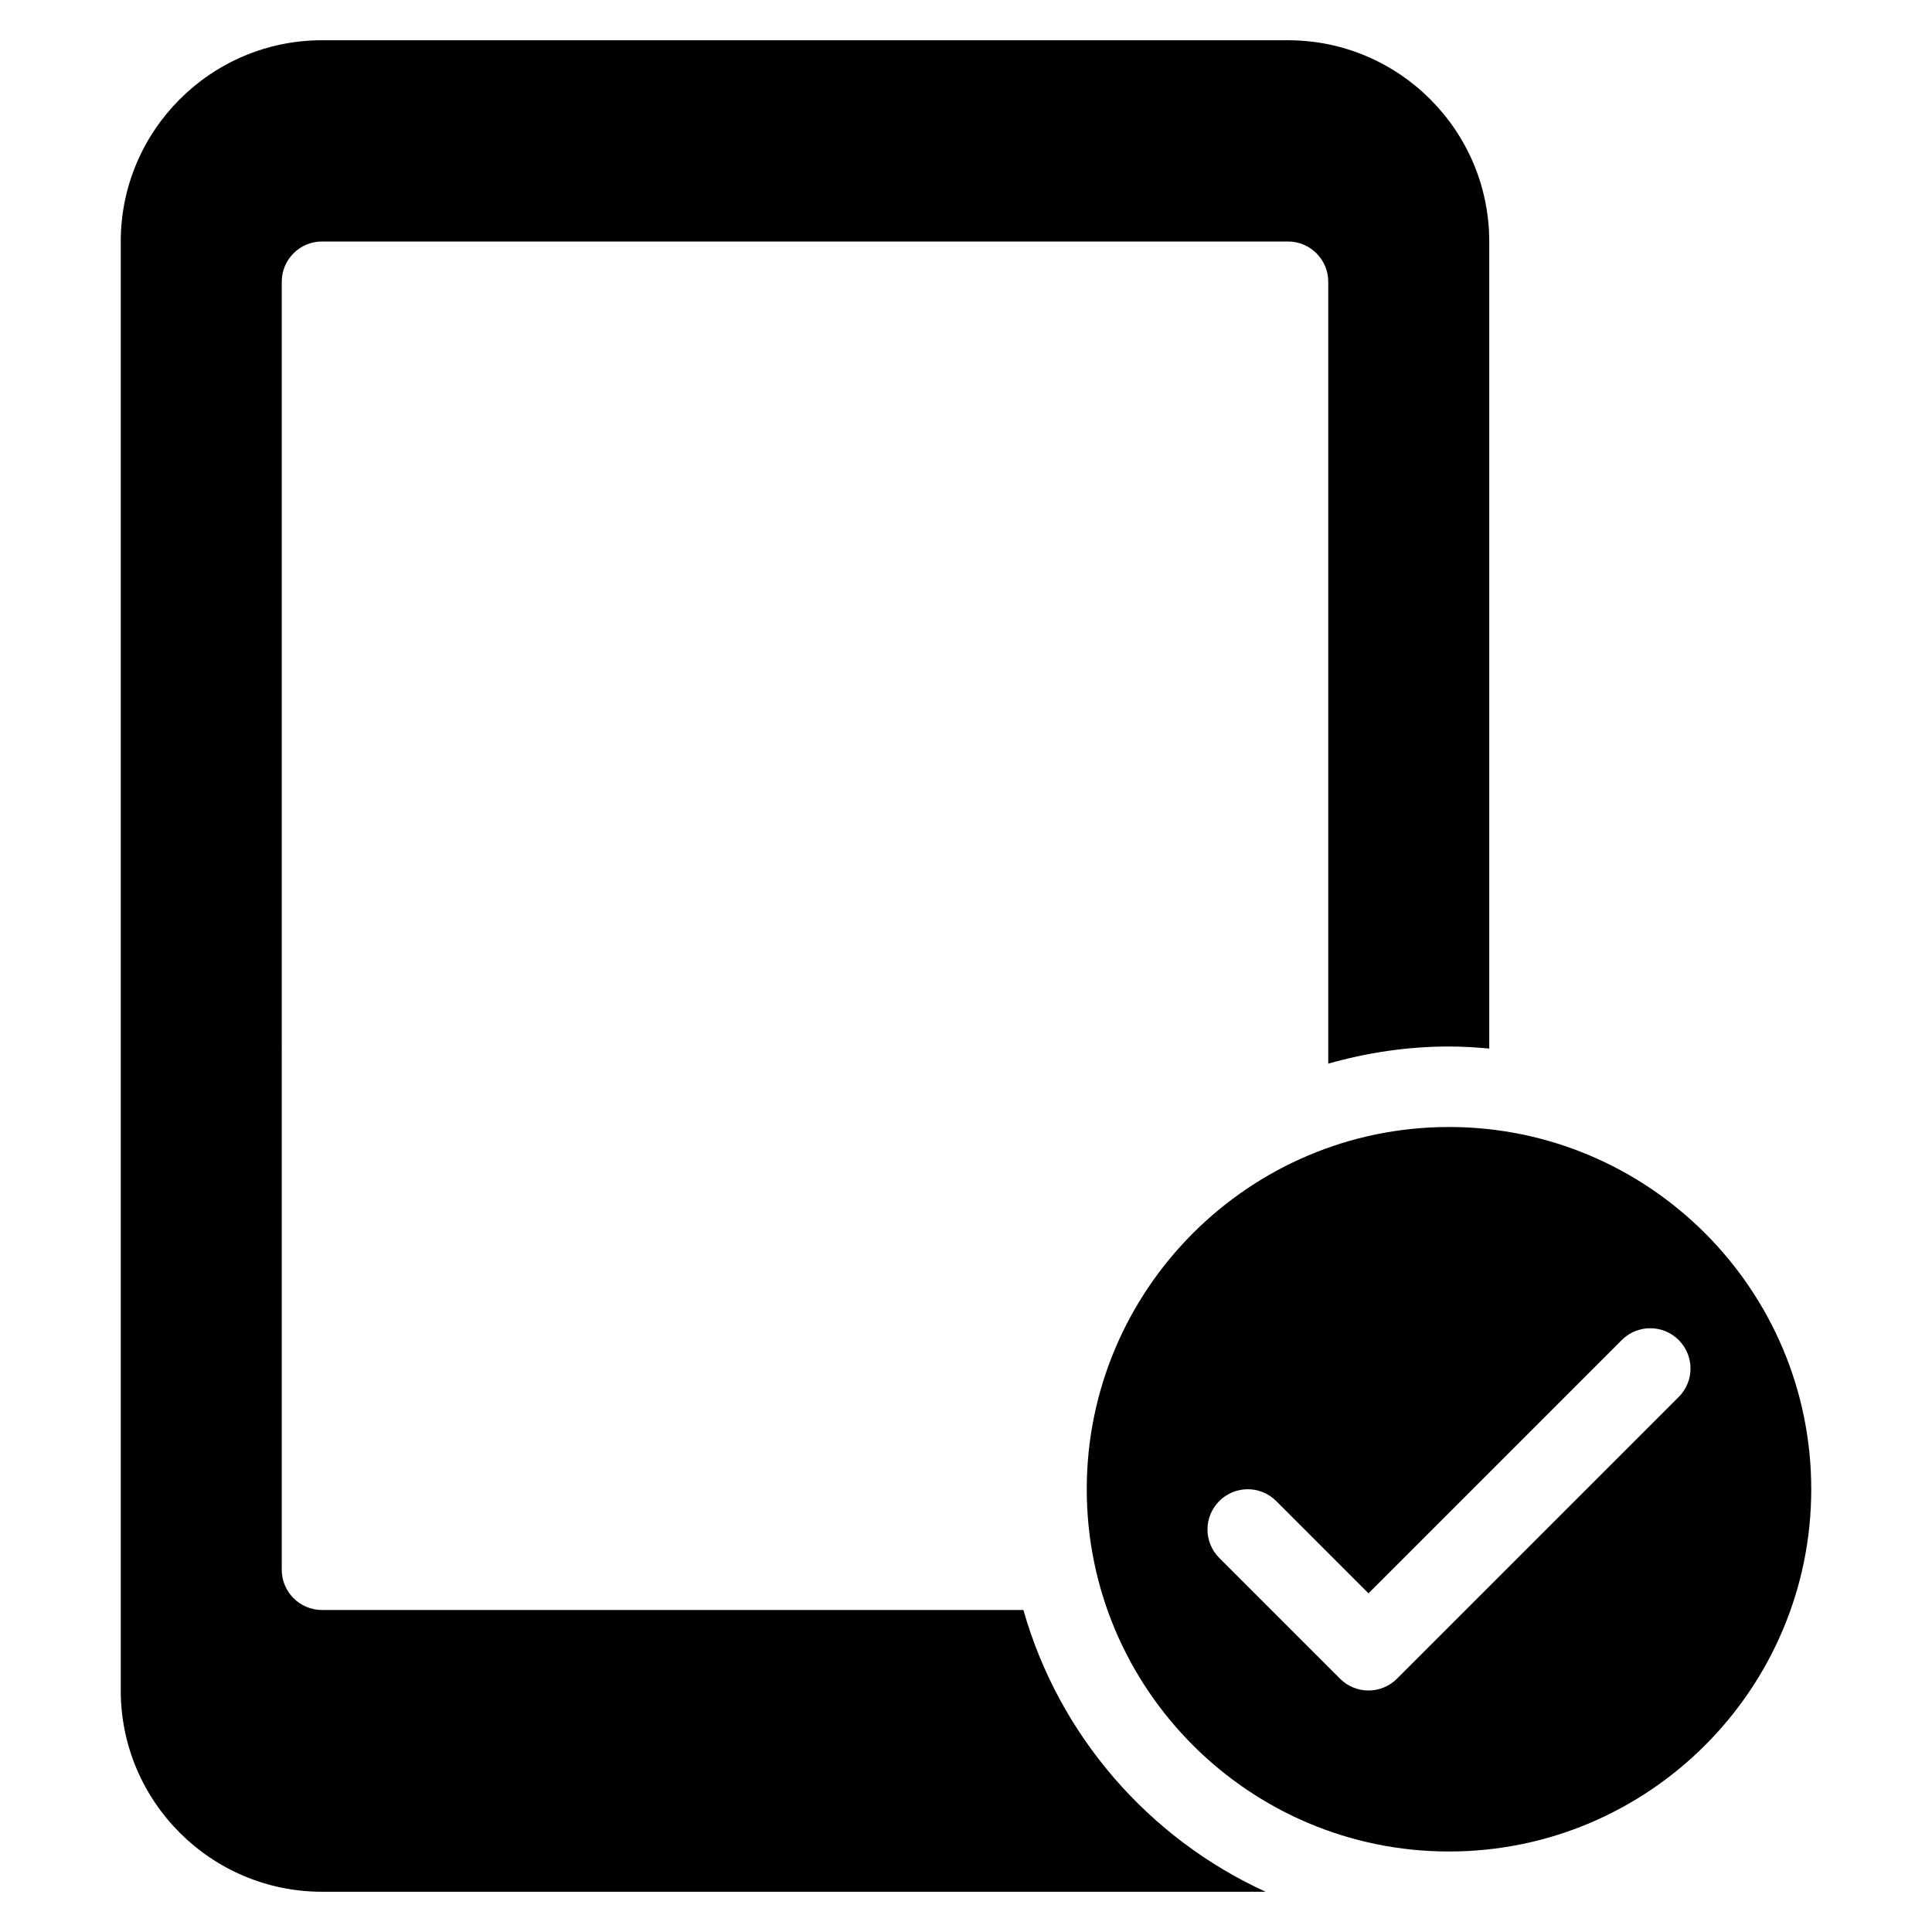<?xml version="1.0" encoding="utf-8"?>
<!-- Generator: Adobe Illustrator 20.1.0, SVG Export Plug-In . SVG Version: 6.00 Build 0)  -->
<!DOCTYPE svg PUBLIC "-//W3C//DTD SVG 1.1//EN" "http://www.w3.org/Graphics/SVG/1.1/DTD/svg11.dtd">
<svg version="1.1" id="Layer_1" xmlns="http://www.w3.org/2000/svg" xmlns:xlink="http://www.w3.org/1999/xlink" x="0px" y="0px"
	 width="48px" height="48px" viewBox="0 0 48 48" enable-background="new 0 0 48 48" xml:space="preserve">
<path d="M36,26c0.338,0,0.67,0.021,1,0.051V6c0-2.757-2.243-5-5-5H8C5.243,1,3,3.243,3,6v36c0,2.757,2.243,5,5,5h23.444
	c-2.906-1.329-5.132-3.882-6.018-7H8c-0.552,0-1-0.448-1-1V7c0-0.552,0.448-1,1-1h24c0.552,0,1,0.448,1,1v19.426
	C33.955,26.155,34.959,26,36,26z"/>
<path d="M36,28c-4.963,0-9,4.037-9,9c0,4.963,4.037,9,9,9c4.963,0,9-4.037,9-9C45,32.037,40.963,28,36,28z M41.707,34.707l-7,7
	C34.512,41.902,34.256,42,34,42s-0.512-0.098-0.707-0.293l-3-3c-0.391-0.391-0.391-1.023,0-1.414s1.023-0.391,1.414,0L34,39.586
	l6.293-6.293c0.391-0.391,1.023-0.391,1.414,0S42.098,34.316,41.707,34.707z"/>
</svg>

